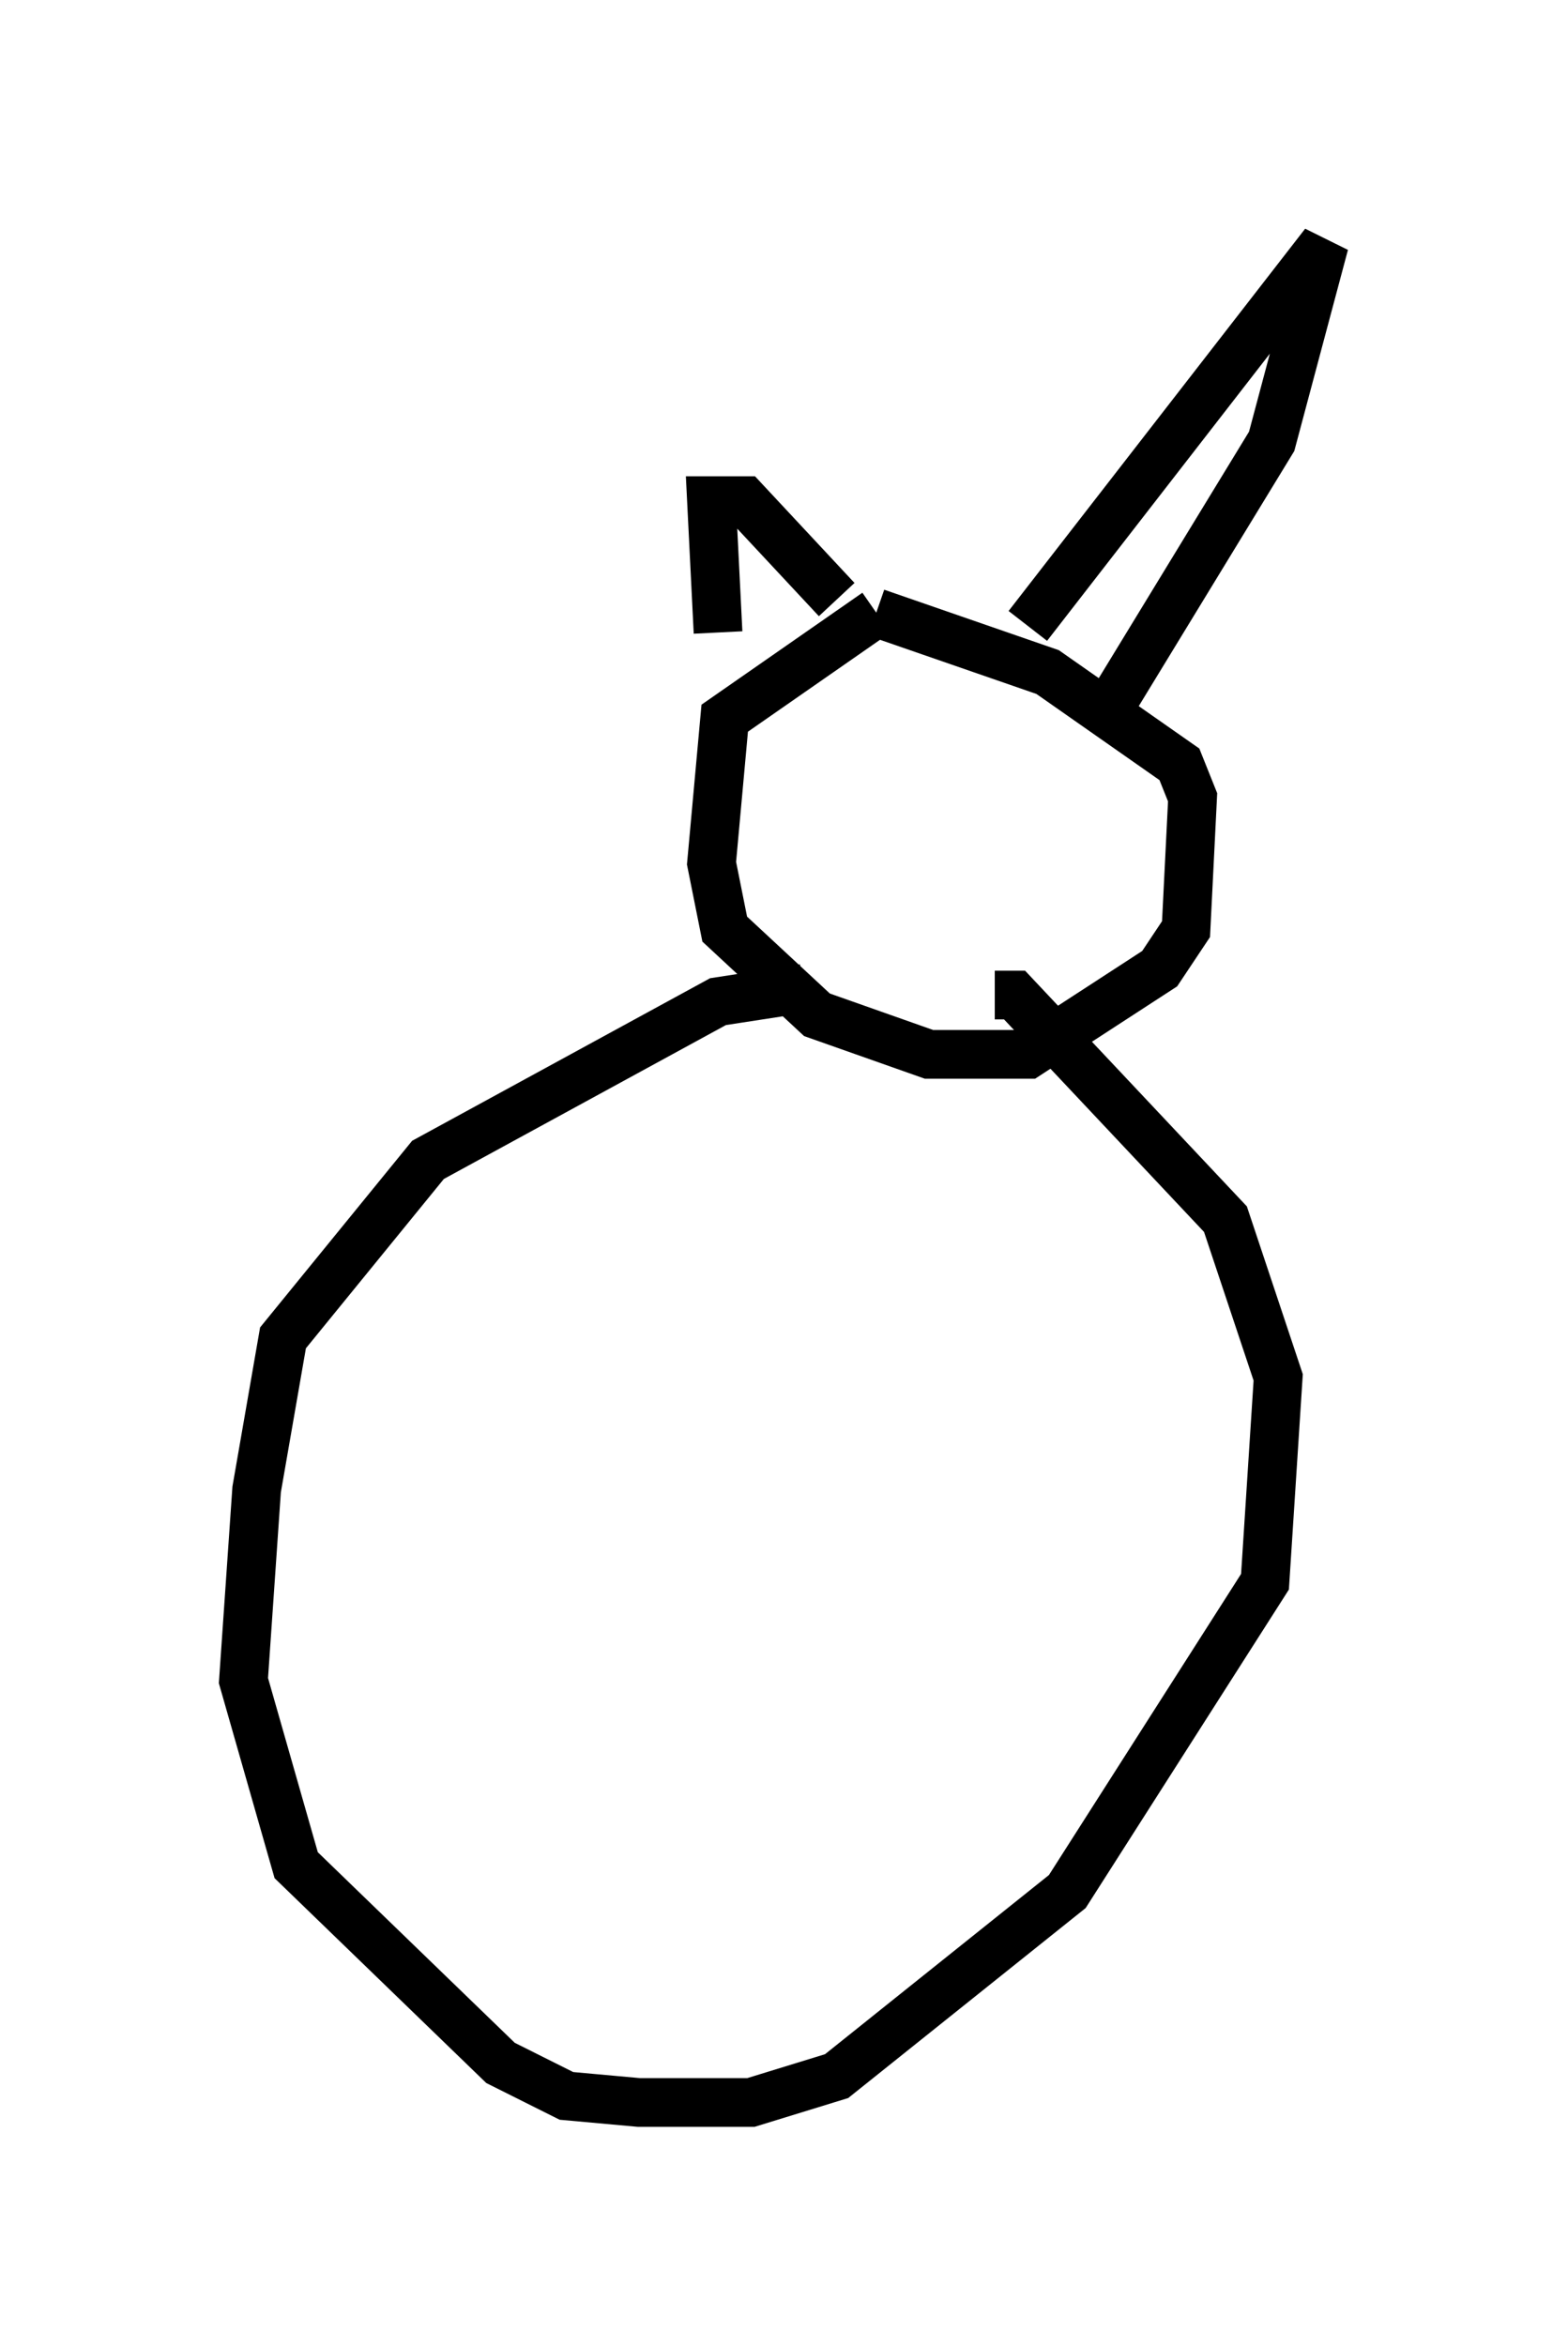 <?xml version="1.0" encoding="utf-8" ?>
<svg baseProfile="full" height="48.159" version="1.1" width="32.192" xmlns="http://www.w3.org/2000/svg" xmlns:ev="http://www.w3.org/2001/xml-events" xmlns:xlink="http://www.w3.org/1999/xlink"><defs /><rect fill="white" height="48.159" width="32.192" x="0" y="0" /><path d="M19.344, 12.172 m-1.353, 0.406 l-3.112, 2.165 -0.271, 2.977 l0.271, 1.353 1.894, 1.759 l2.3, 0.812 2.03, 0.0 l2.706, -1.759 0.541, -0.812 l0.135, -2.706 -0.271, -0.677 l-2.706, -1.894 -3.518, -1.218 m-3.248, 0.406 l-0.135, -2.706 0.677, 0.0 l1.894, 2.03 m3.924, 0.541 l6.089, -7.848 -1.083, 4.059 l-3.383, 5.548 m-6.225, 5.683 l-1.759, 0.271 -5.954, 3.248 l-2.977, 3.654 -0.541, 3.112 l-0.271, 3.924 1.083, 3.789 l4.195, 4.059 1.353, 0.677 l1.488, 0.135 2.3, 0.0 l1.759, -0.541 4.736, -3.789 l4.059, -6.36 0.271, -4.195 l-1.083, -3.248 -4.33, -4.601 l-0.406, 0.0 " fill="none" stroke="black" stroke-width="1" /></svg>